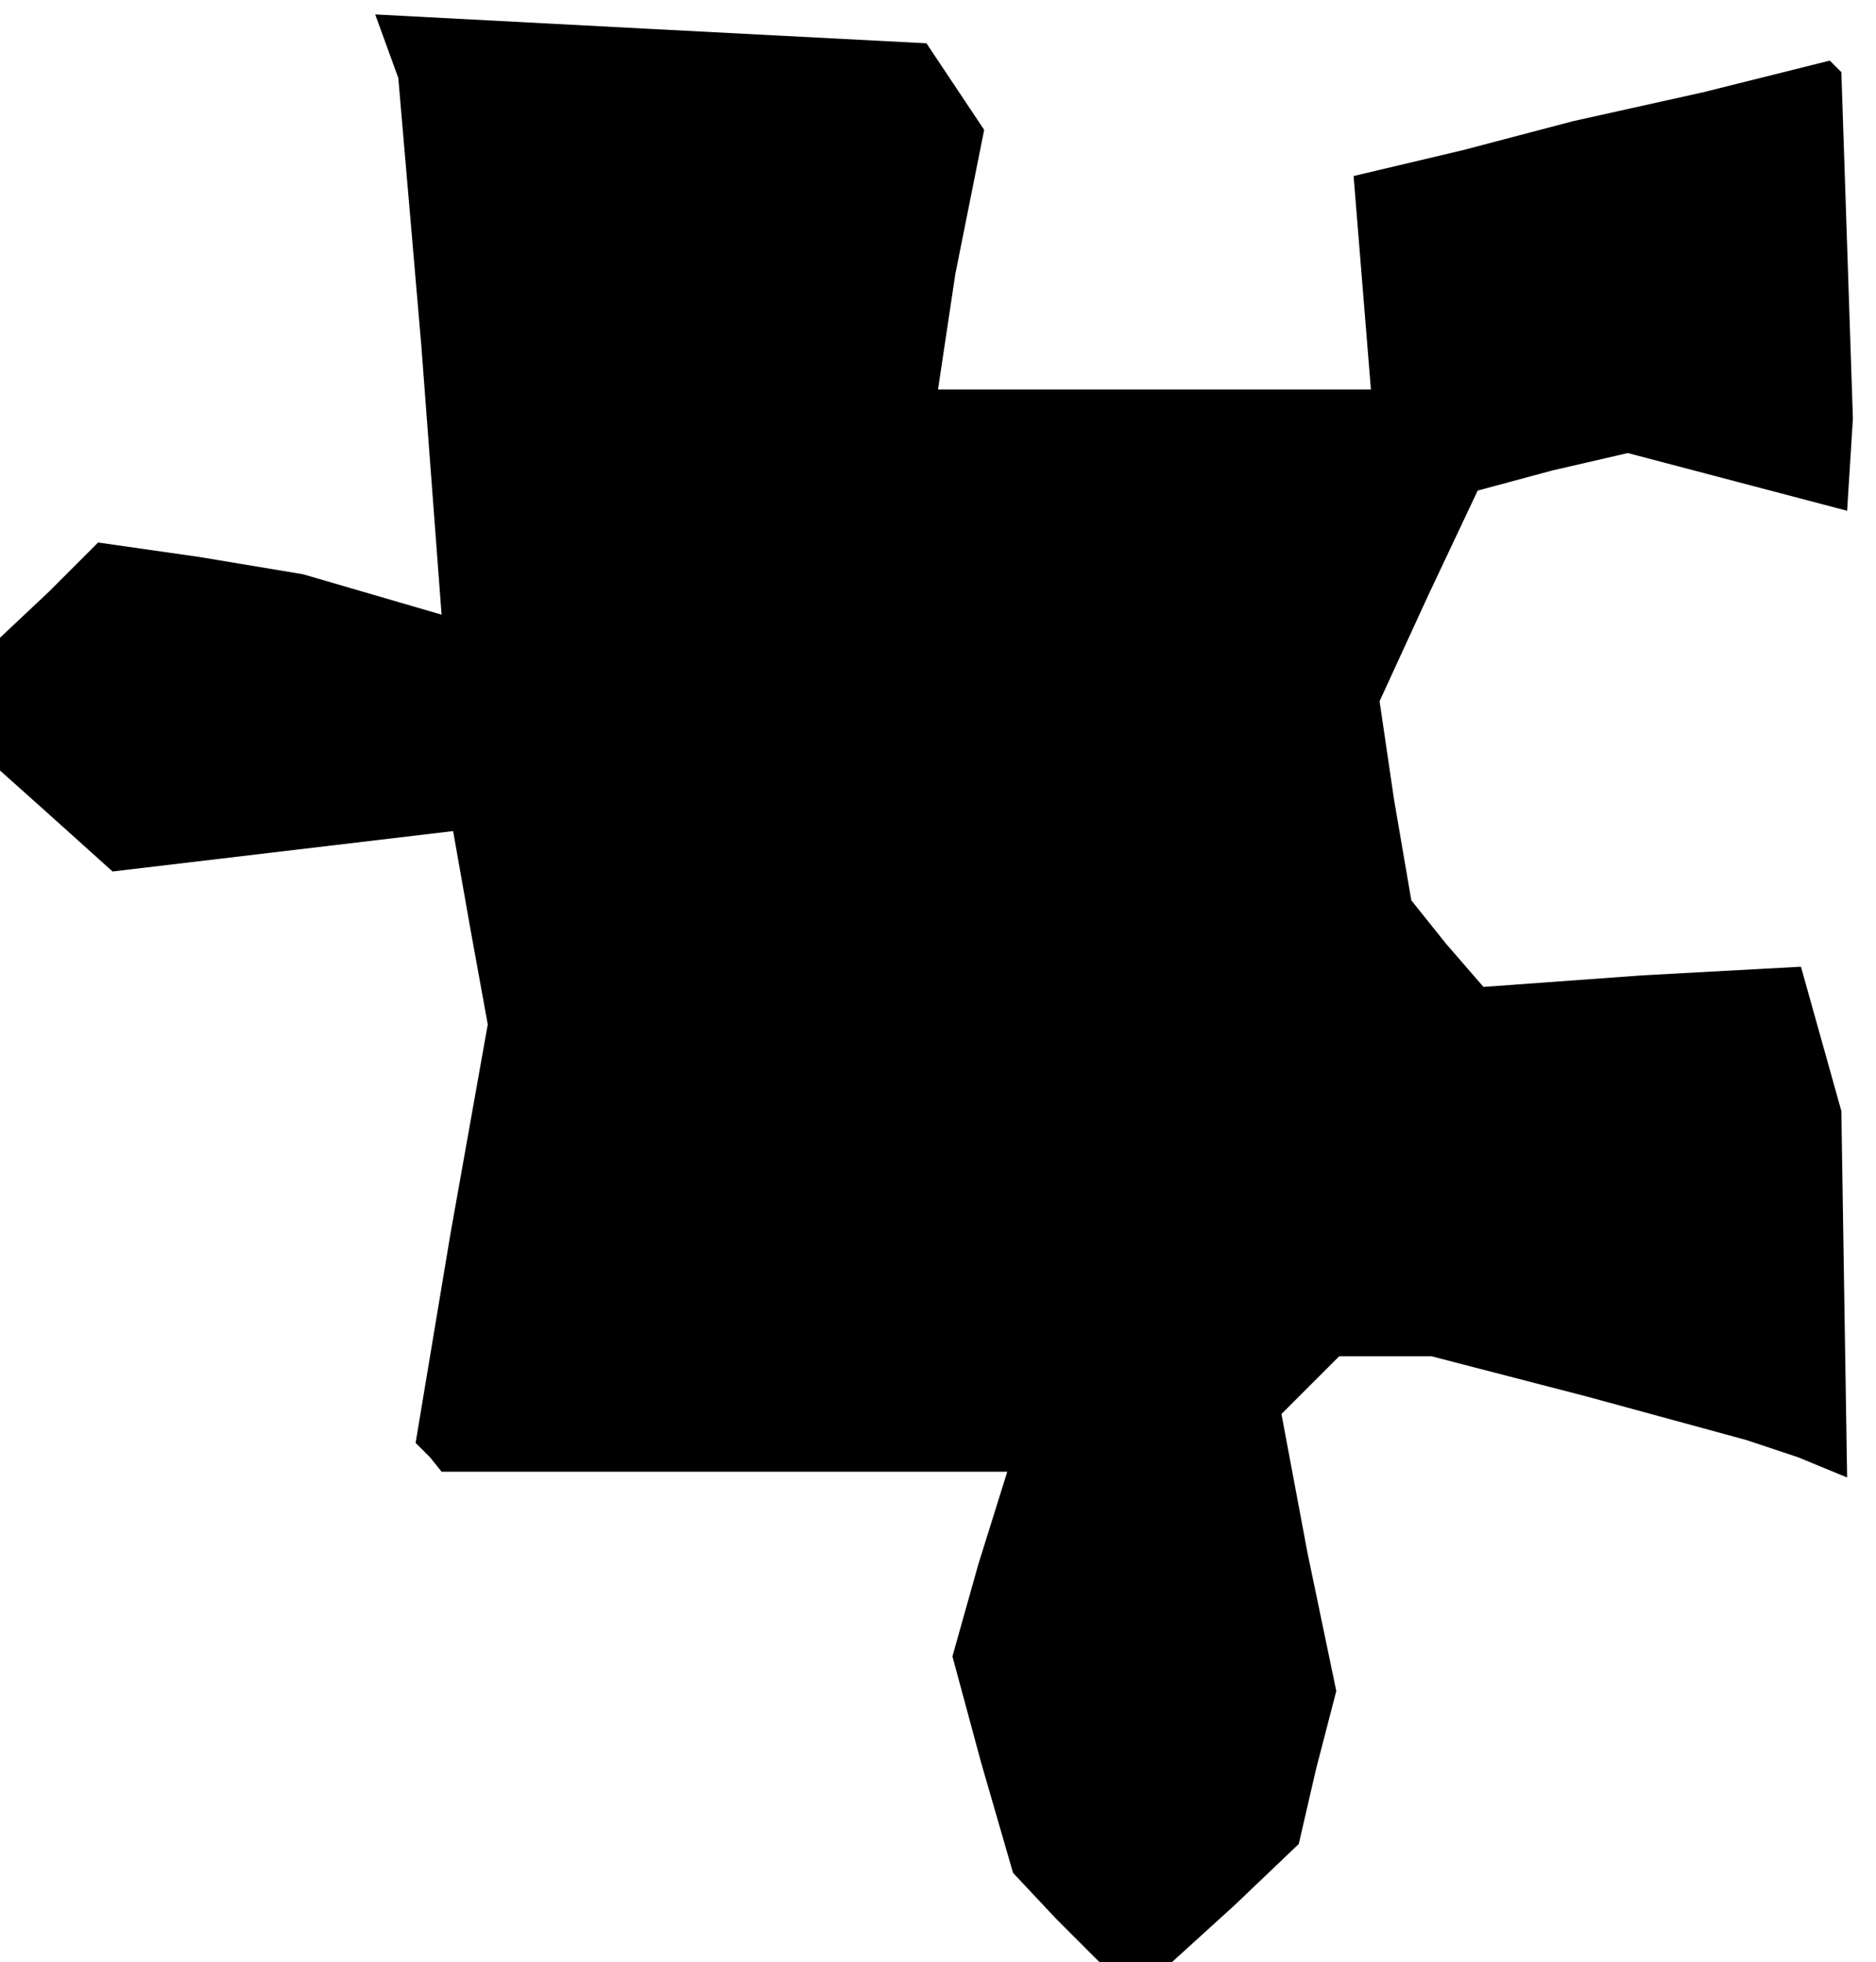 <?xml version="1.0" standalone="no"?>
<!DOCTYPE svg PUBLIC "-//W3C//DTD SVG 20010904//EN"
 "http://www.w3.org/TR/2001/REC-SVG-20010904/DTD/svg10.dtd">
<svg version="1.0" xmlns="http://www.w3.org/2000/svg"
 width="65pt" height="68pt" viewBox="0 0 65 68"
 preserveAspectRatio="xMidYMid meet">
<g transform="translate(0,68) scale(0.1,-0.1)"
fill="#000000" stroke="none">
<path d="M134 664 l4 -11 8 -93 7 -93 -24 7 -24 7 -36 6 -35 5 -17 -17 -17
-16 0 -23 0 -23 19 -17 20 -18 59 7 59 7 6 -34 6 -33 -13 -73 -12 -72 5 -5 4
-5 98 0 98 0 -10 -32 -9 -32 10 -37 11 -38 15 -16 15 -15 13 0 12 0 22 20 22
21 6 26 7 27 -10 48 -9 48 10 10 10 10 16 0 16 0 54 -14 55 -15 18 -6 17 -7
-1 63 -1 64 -7 25 -7 25 -55 -3 -55 -4 -13 15 -12 15 -6 35 -5 34 17 37 17 36
26 7 26 6 38 -10 38 -10 1 16 1 16 -2 60 -2 60 -2 2 -2 2 -44 -11 -45 -10 -38
-10 -38 -9 3 -37 3 -37 -75 0 -75 0 3 20 3 20 5 25 5 25 -10 15 -10 15 -96 5
-95 5 4 -11z"/>
</g>
</svg>
